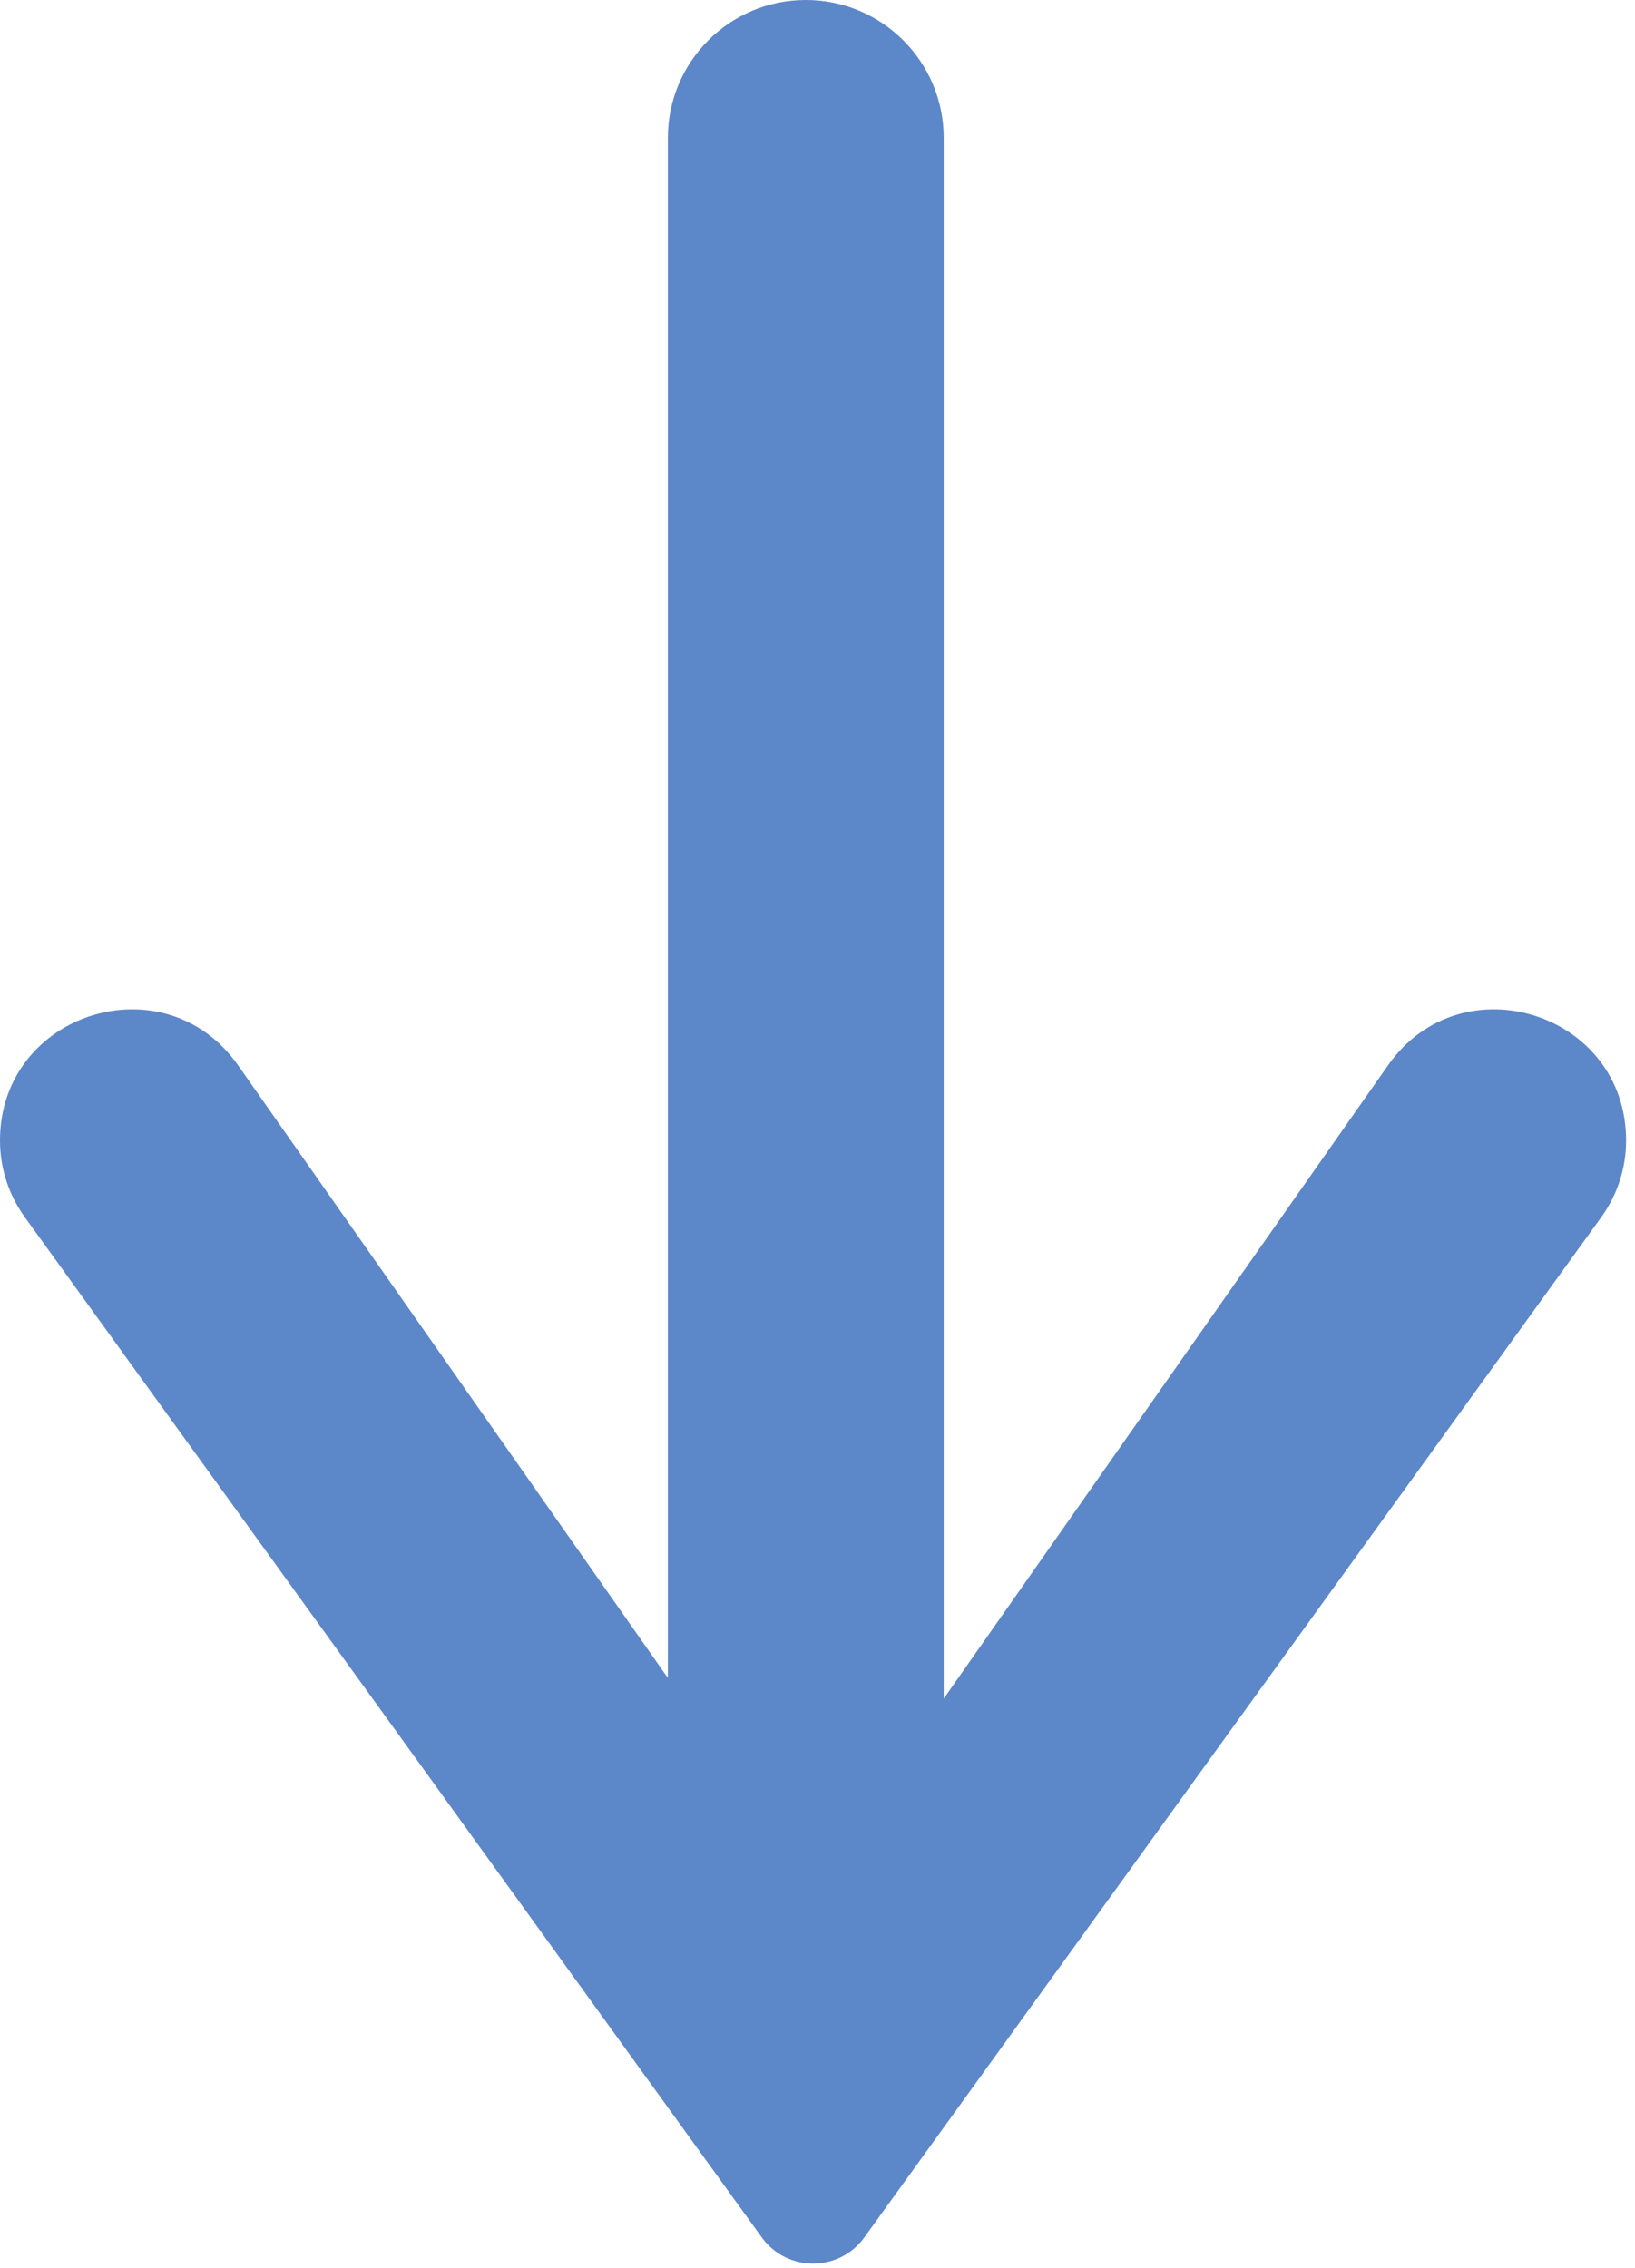 <svg width="155" height="215" viewBox="0 0 155 215" fill="none" xmlns="http://www.w3.org/2000/svg">
<path id="Union" fill-rule="evenodd" clip-rule="evenodd" d="M76.389 0C69.168 0 63.314 5.854 63.314 13.076V159.076L22.571 100.996C15.607 91.067 0 95.995 0 108.123C0 110.732 0.822 113.275 2.35 115.39L72.214 212.112C74.609 215.427 79.546 215.427 81.942 212.112L151.805 115.39C153.333 113.275 154.155 110.732 154.155 108.123C154.155 95.995 138.549 91.067 131.584 100.996L89.465 161.039V13.076C89.465 5.854 83.611 0 76.389 0Z" fill="#5C87C9"/>
</svg>
